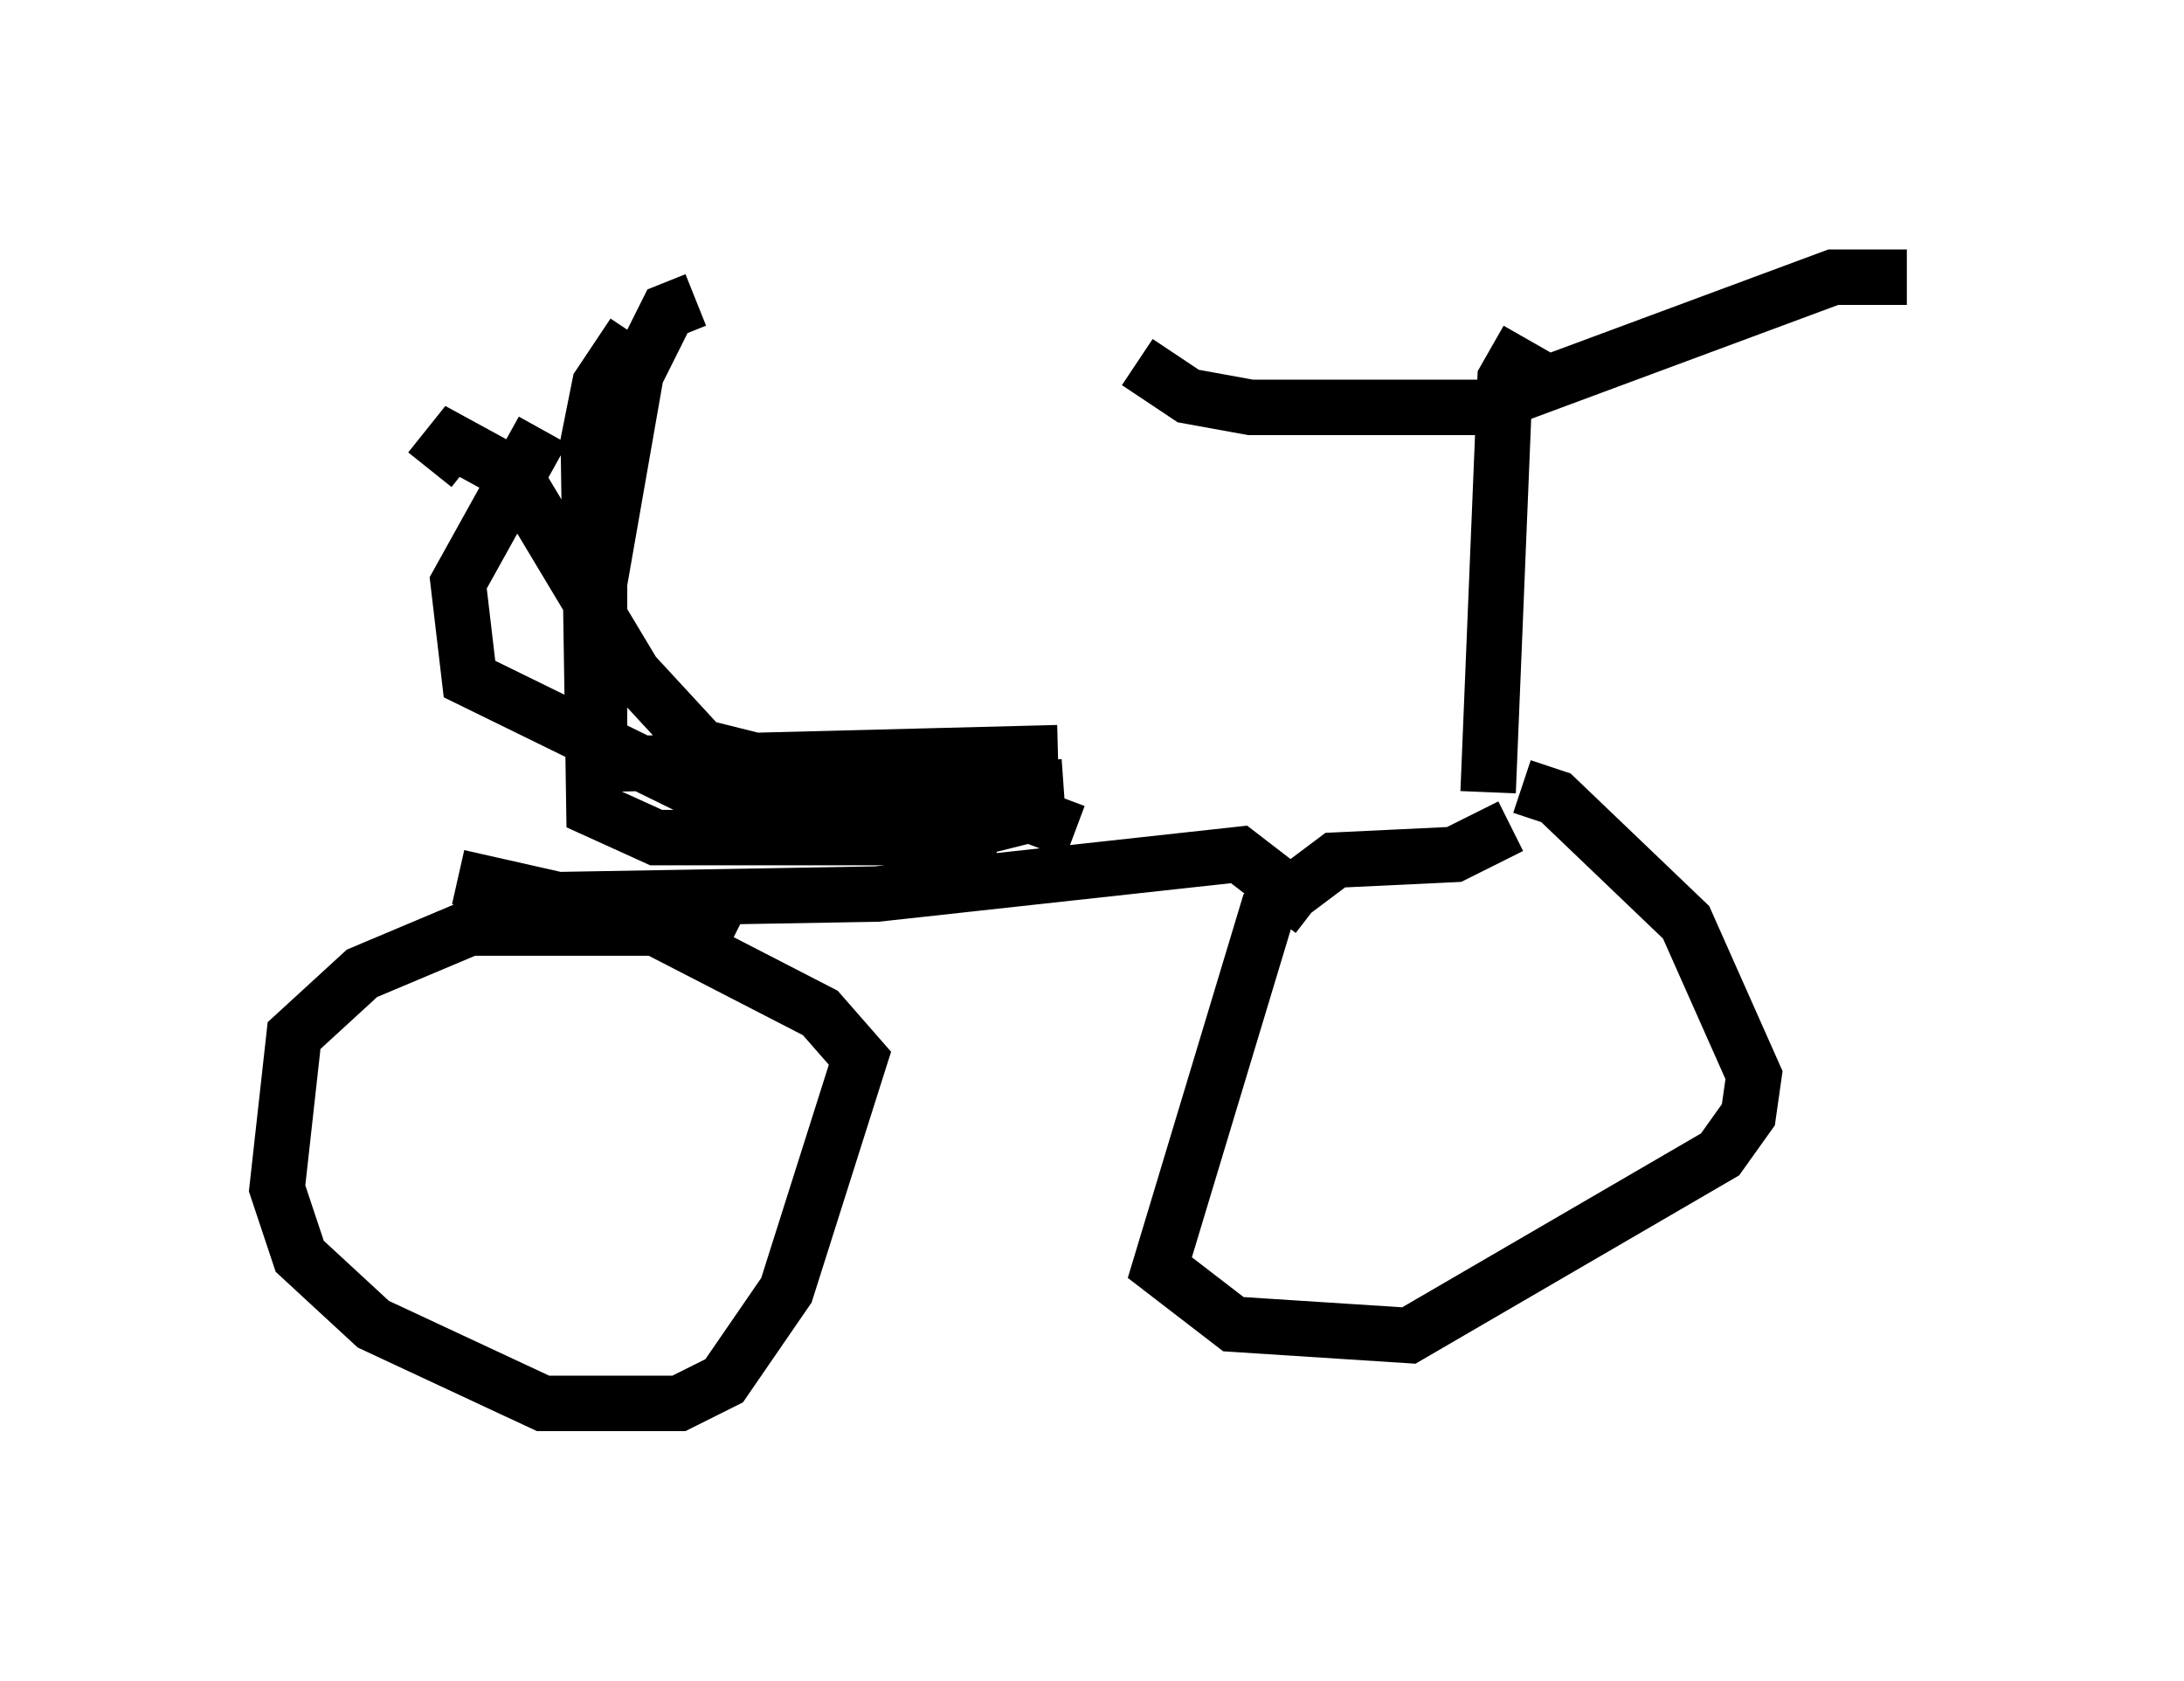 <?xml version="1.0" encoding="utf-8" ?>
<svg baseProfile="full" height="30.315" version="1.1" width="39.4" xmlns="http://www.w3.org/2000/svg" xmlns:ev="http://www.w3.org/2001/xml-events" xmlns:xlink="http://www.w3.org/1999/xlink"><defs /><rect fill="white" height="30.315" width="39.4" x="0" y="0" /><path d="M23.886, 9.594 m0.0, 0.0 m-3.369, -3.063 l0.919, 0.613 1.123, 0.204 l4.185, 0.0 6.329, -2.348 l1.327, 0.0 m-6.84, 1.123 l-0.408, 0.715 -0.306, 7.452 m0.408, 0.613 l-1.021, 0.51 -2.144, 0.102 l-1.225, 0.919 -1.94, 6.431 l1.327, 1.021 3.165, 0.204 l5.615, -3.267 0.51, -0.715 l0.102, -0.715 -1.225, -2.756 l-2.348, -2.246 -0.613, -0.204 m-3.777, 2.246 l-1.327, -1.021 -6.533, 0.715 l-5.819, 0.102 m3.165, 0.817 l-0.613, -0.306 -4.083, 0.0 l-1.94, 0.817 -1.225, 1.123 l-0.306, 2.756 0.408, 1.225 l1.327, 1.225 3.063, 1.429 l2.45, 0.0 0.817, -0.408 l1.123, -1.633 1.327, -4.185 l-0.715, -0.817 -3.369, -1.735 l-3.165, -0.715 m9.698, -0.919 l-2.96, 0.102 -1.531, -0.306 l-5.002, -2.45 -0.204, -1.735 l1.531, -2.756 m-2.042, 0.715 l0.408, -0.51 1.123, 0.613 l2.144, 3.573 1.225, 1.327 l3.675, 0.919 2.858, -0.204 m-7.758, -8.167 l-0.613, 0.919 -0.204, 1.021 l0.102, 6.635 1.123, 0.51 l5.104, 0.0 1.633, -0.408 l0.817, 0.306 m-7.861, -8.575 l-0.715, 4.083 0.0, 2.756 l0.306, 0.51 7.963, -0.204 m-6.533, -8.167 l-0.51, 0.204 -0.613, 1.225 " fill="none" stroke="black" stroke-width="1" /></svg>